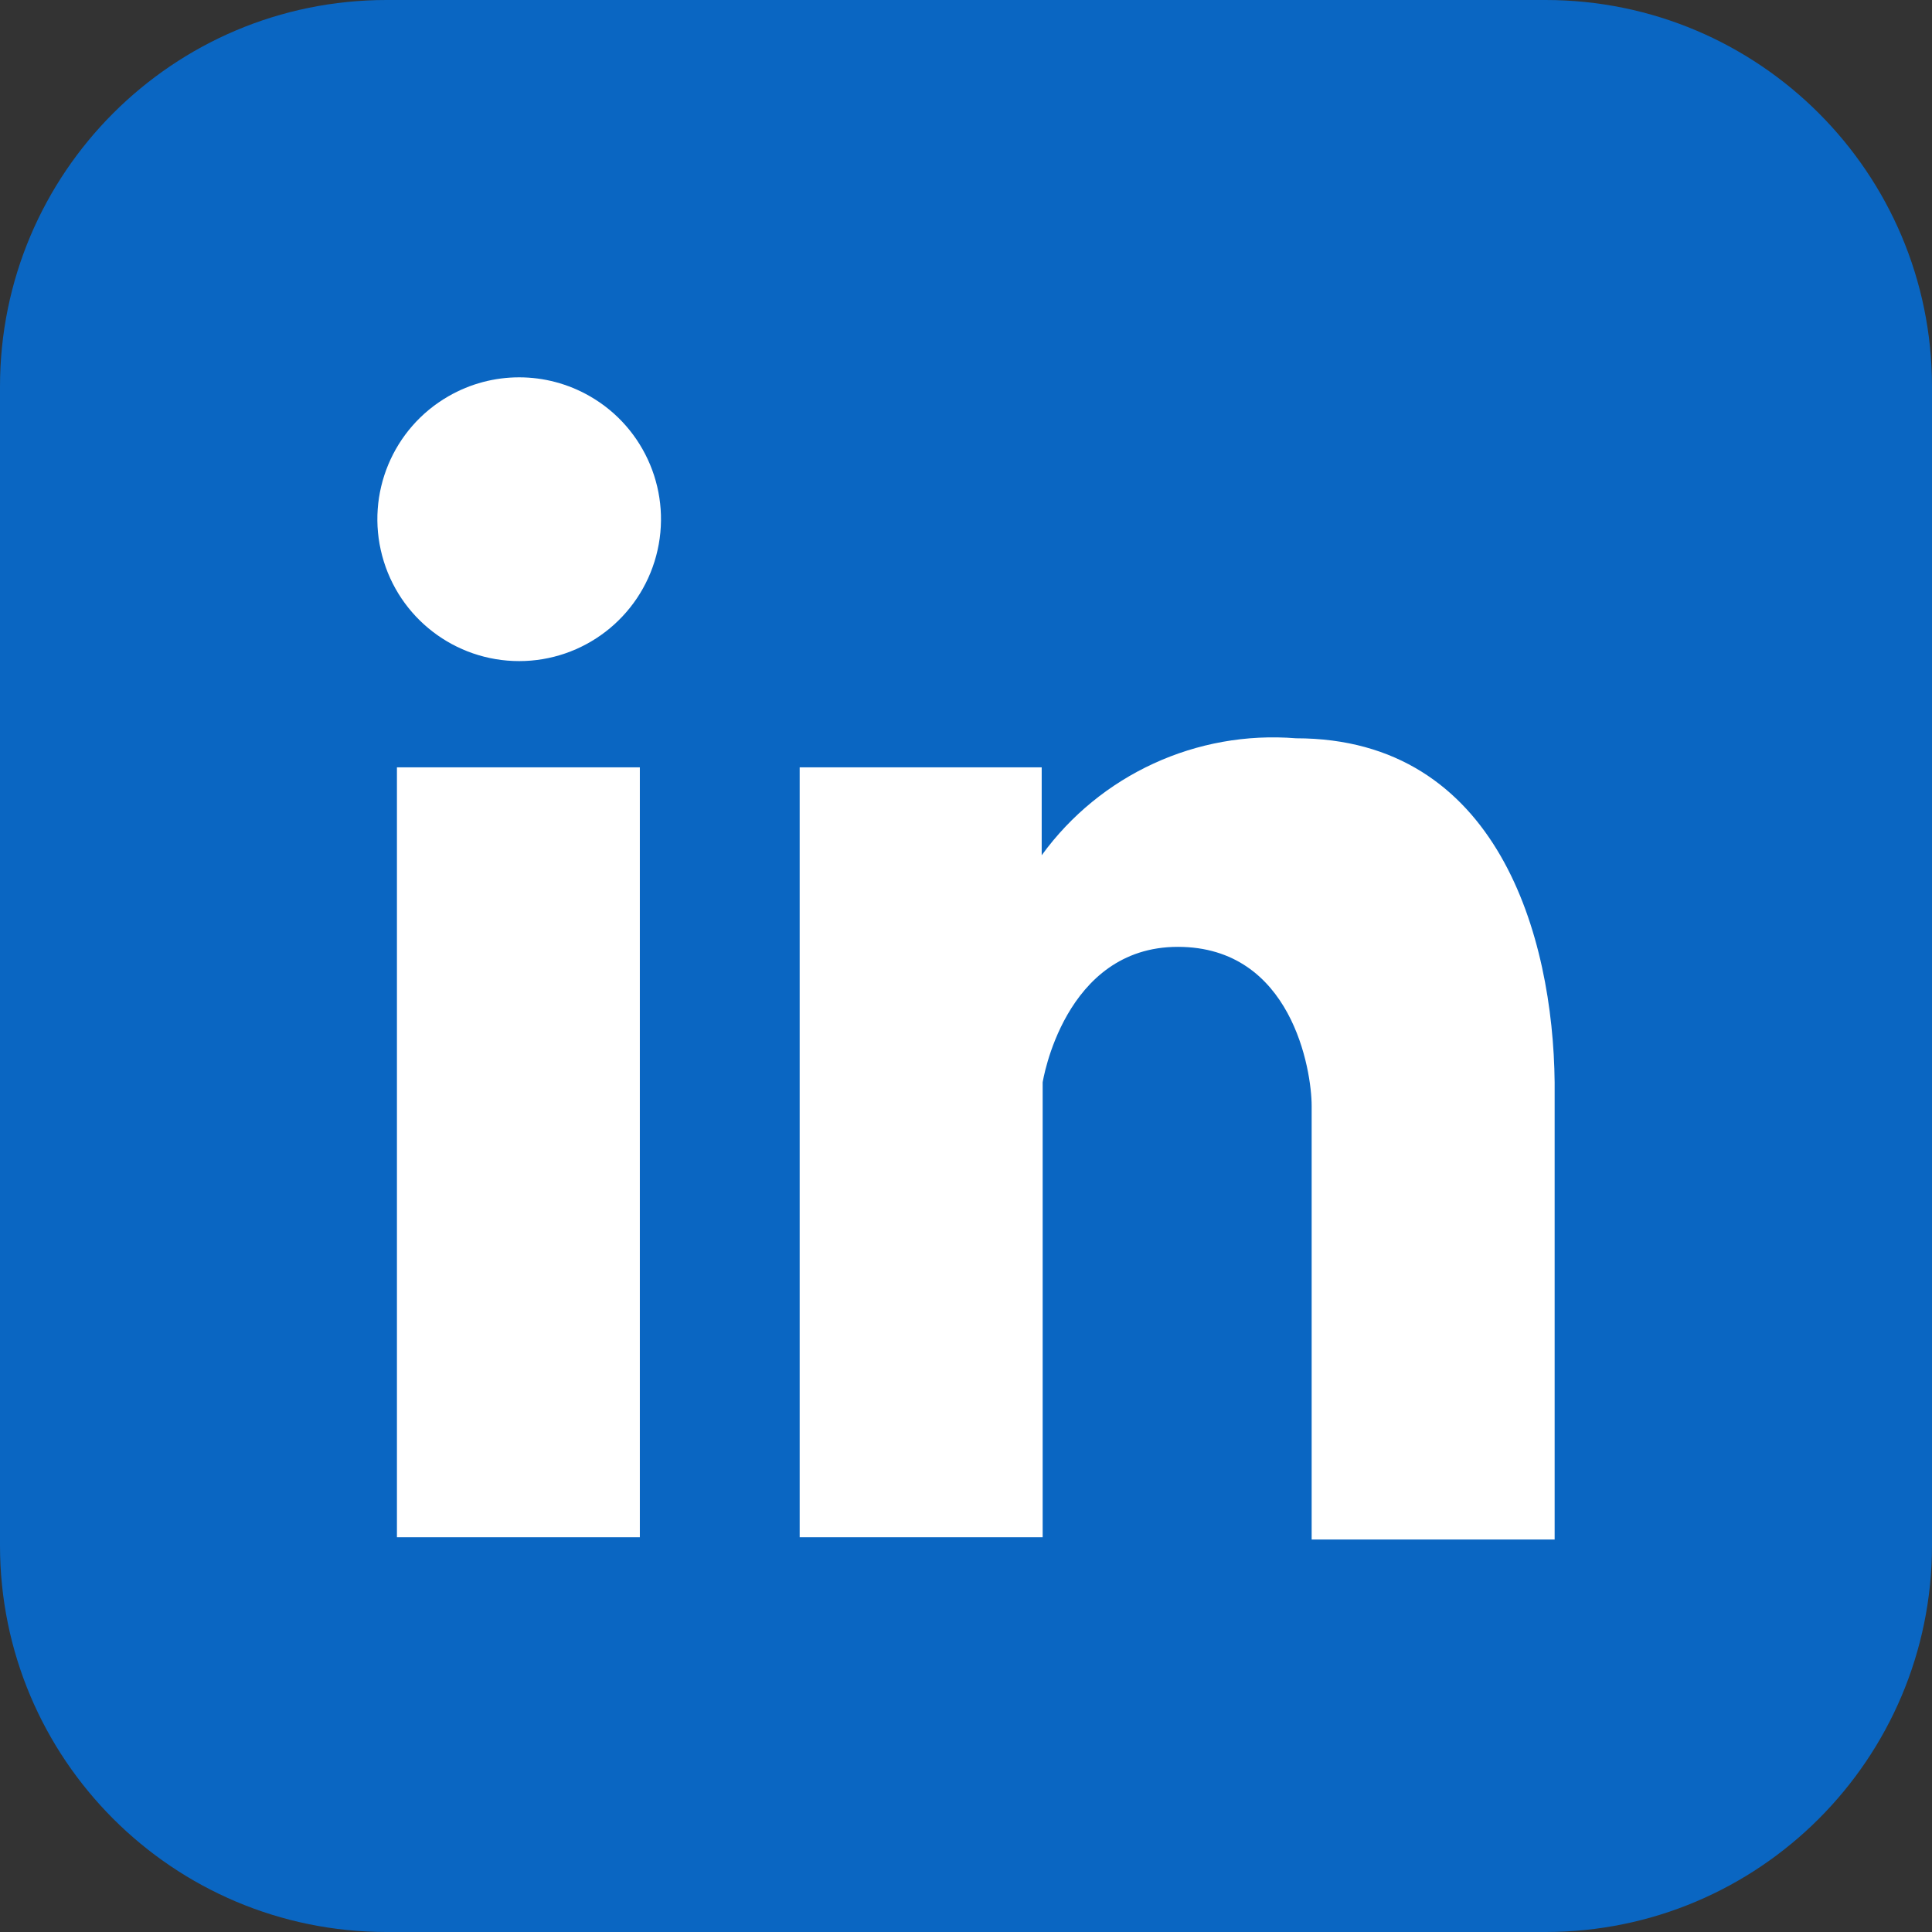 <?xml version="1.0" encoding="UTF-8"?>
<svg width="22px" height="22px" viewBox="0 0 22 22" version="1.1" xmlns="http://www.w3.org/2000/svg" xmlns:xlink="http://www.w3.org/1999/xlink">
    <rect x="0" y="0" width="22" height="22" fill="#333333" stroke="none"/>
    <title>3</title>
    <g id="3" stroke="none" stroke-width="1" fill="none" fill-rule="evenodd">
        <g id="资源-2" fill-rule="nonzero">
            <path d="M4.4,0 L17.6,0 C20.03,0.001 21.999,1.97 22,4.4 L22,17.6 C21.999,20.03 20.03,21.999 17.6,22 L4.4,22 C1.97,21.999 0.001,20.03 0,17.6 L0,4.4 C0.001,1.97 1.97,0.001 4.4,0 Z" id="路径" fill="#0A66C2"></path>
            <path d="M5.107,4.512 C4.473,4.876 4.163,5.622 4.352,6.329 C4.54,7.036 5.18,7.528 5.912,7.528 C6.643,7.528 7.283,7.036 7.472,6.329 C7.661,5.622 7.351,4.876 6.717,4.512 C6.218,4.225 5.605,4.225 5.107,4.512 L5.107,4.512 Z M7.286,8.738 L4.52,8.738 L4.52,17.505 L7.286,17.505 L7.286,8.738 Z M11.862,9.744 L11.862,8.738 L9.106,8.738 L9.106,17.505 L11.873,17.505 L11.873,12.325 C11.873,12.325 12.113,10.782 13.412,10.782 C14.711,10.782 14.936,12.189 14.936,12.593 L14.936,17.531 L17.703,17.531 L17.703,12.325 C17.686,10.669 17.059,8.407 14.758,8.407 C13.626,8.316 12.529,8.821 11.862,9.739 L11.862,9.744 Z" id="形状" fill="#FFFFFF"></path>
        </g>
    </g>
</svg>